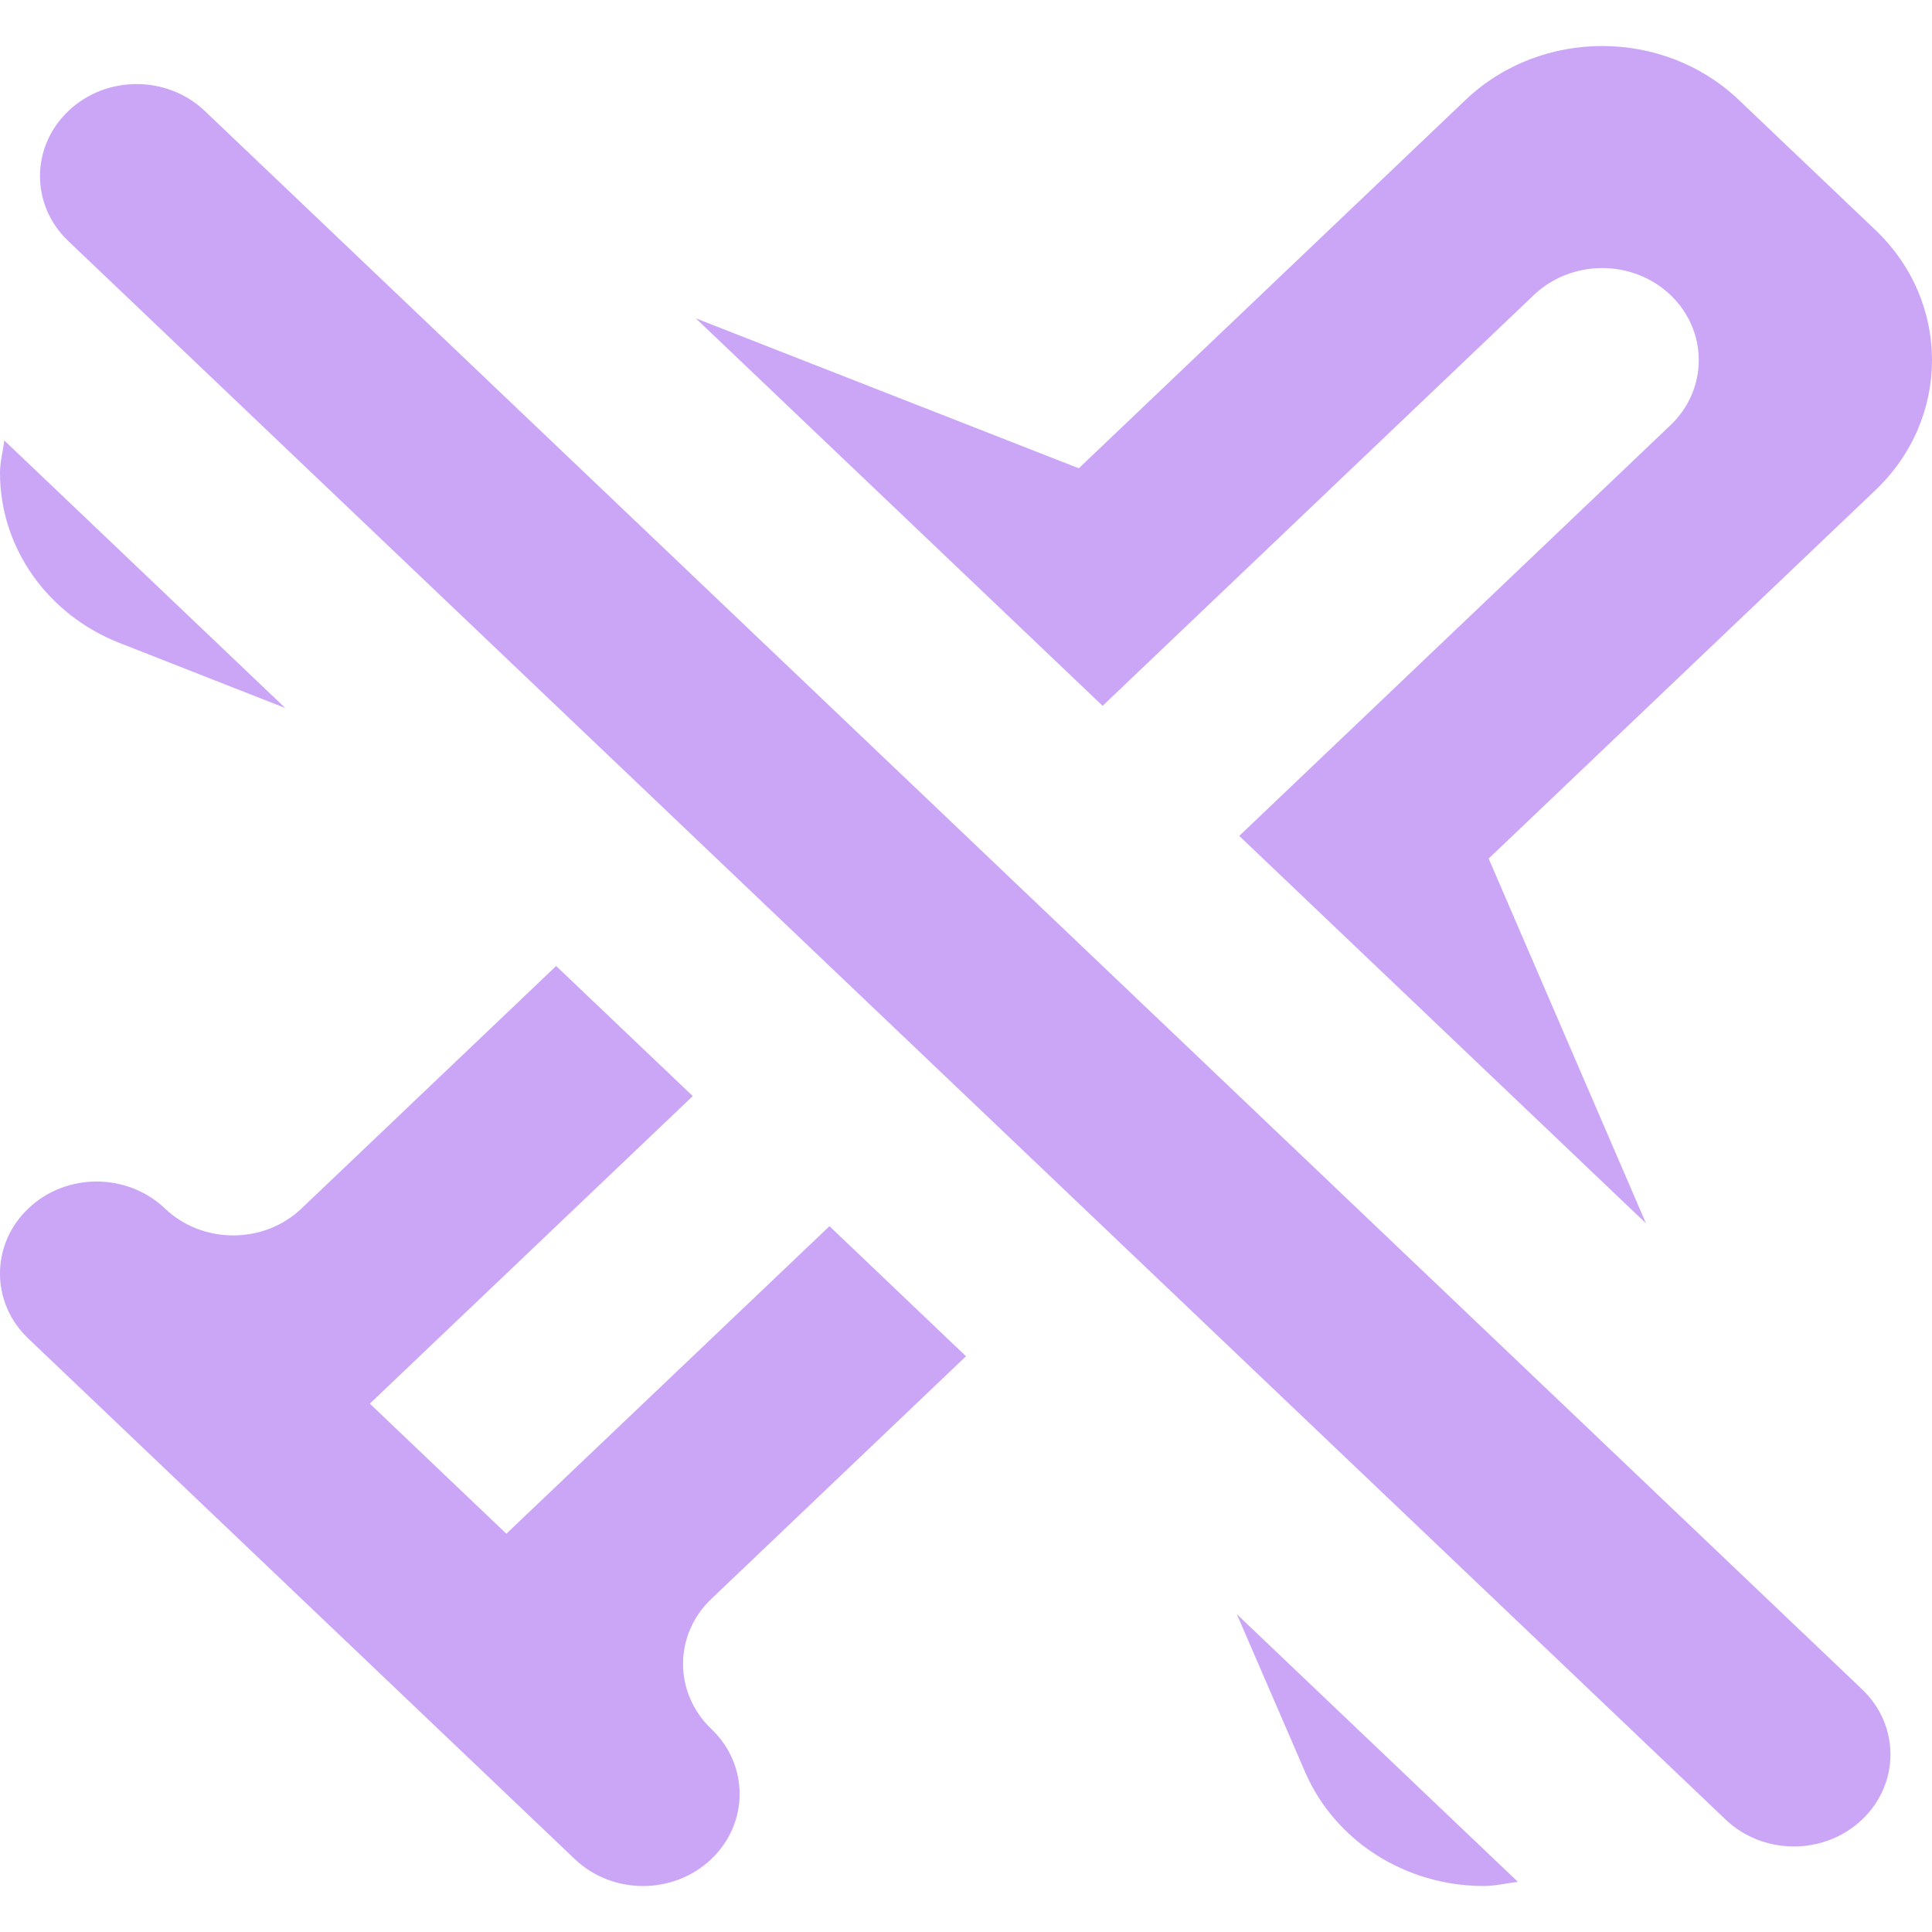 <svg width="48" height="48" viewBox="0 -0.5 21 21" version="1.1" xmlns="http://www.w3.org/2000/svg" xmlns:xlink="http://www.w3.org/1999/xlink" fill="none" stroke="#000000"><g id="SVGRepo_bgCarrier" stroke-width="0"></g><g id="SVGRepo_tracerCarrier" stroke-linecap="round" stroke-linejoin="round"></g><g id="SVGRepo_iconCarrier"> <title>airplane_mode_off [#1407]</title> <desc>Created with Sketch.</desc> <defs> </defs> <g id="Page-1" stroke="none" stroke-width="1" fill="none" fill-rule="evenodd"> <g id="Dribbble-Light-Preview" transform="translate(-179, -680)" fill="#cba6f7"> <g id="icons" transform="translate(56, 160)"> <path d="M125.227,520.707 C124.817,520.316 124.152,520.316 123.743,520.707 C123.332,521.098 123.332,521.731 123.743,522.121 L141.756,539.277 C142.166,539.668 142.831,539.668 143.241,539.277 C143.651,538.887 143.651,538.254 143.241,537.863 L125.227,520.707 Z M137.186,538.761 C137.51,539.511 138.277,540 139.127,540 L139.127,540 C139.257,540 139.374,539.969 139.499,539.955 L136.444,537.046 L137.186,538.761 Z M133.5,534.242 L132.016,532.828 L128.504,536.171 L127.02,534.757 L130.53,531.414 L129.045,530 L126.277,532.636 C125.867,533.026 125.202,533.026 124.793,532.636 L124.793,532.636 C124.382,532.245 123.717,532.245 123.308,532.636 L123.308,532.636 C122.897,533.026 122.897,533.66 123.308,534.05 C127.423,537.969 128.293,538.799 129.247,539.707 C129.657,540.098 130.322,540.098 130.732,539.707 L130.732,539.707 C131.142,539.316 131.142,538.683 130.732,538.293 L130.732,538.293 C130.322,537.902 130.322,537.269 130.732,536.879 L133.5,534.242 Z M139.672,522.707 C140.083,522.316 140.747,522.316 141.158,522.707 C141.567,523.098 141.567,523.731 141.158,524.121 L136.47,528.586 L140.891,532.797 L139.181,528.832 L143.385,524.828 C144.205,524.047 144.205,522.781 143.385,522 L141.9,520.586 C141.08,519.805 139.75,519.805 138.93,520.586 L134.726,524.59 L130.563,522.96 L134.985,527.172 L139.672,522.707 Z M123,524.64 C123,524.517 123.033,524.405 123.046,524.287 L126.101,527.196 L124.3,526.489 C123.514,526.181 123,525.451 123,524.64 L123,524.64 Z" id="airplane_mode_off-[#1407]"> </path> </g> </g> </g> </g></svg>
